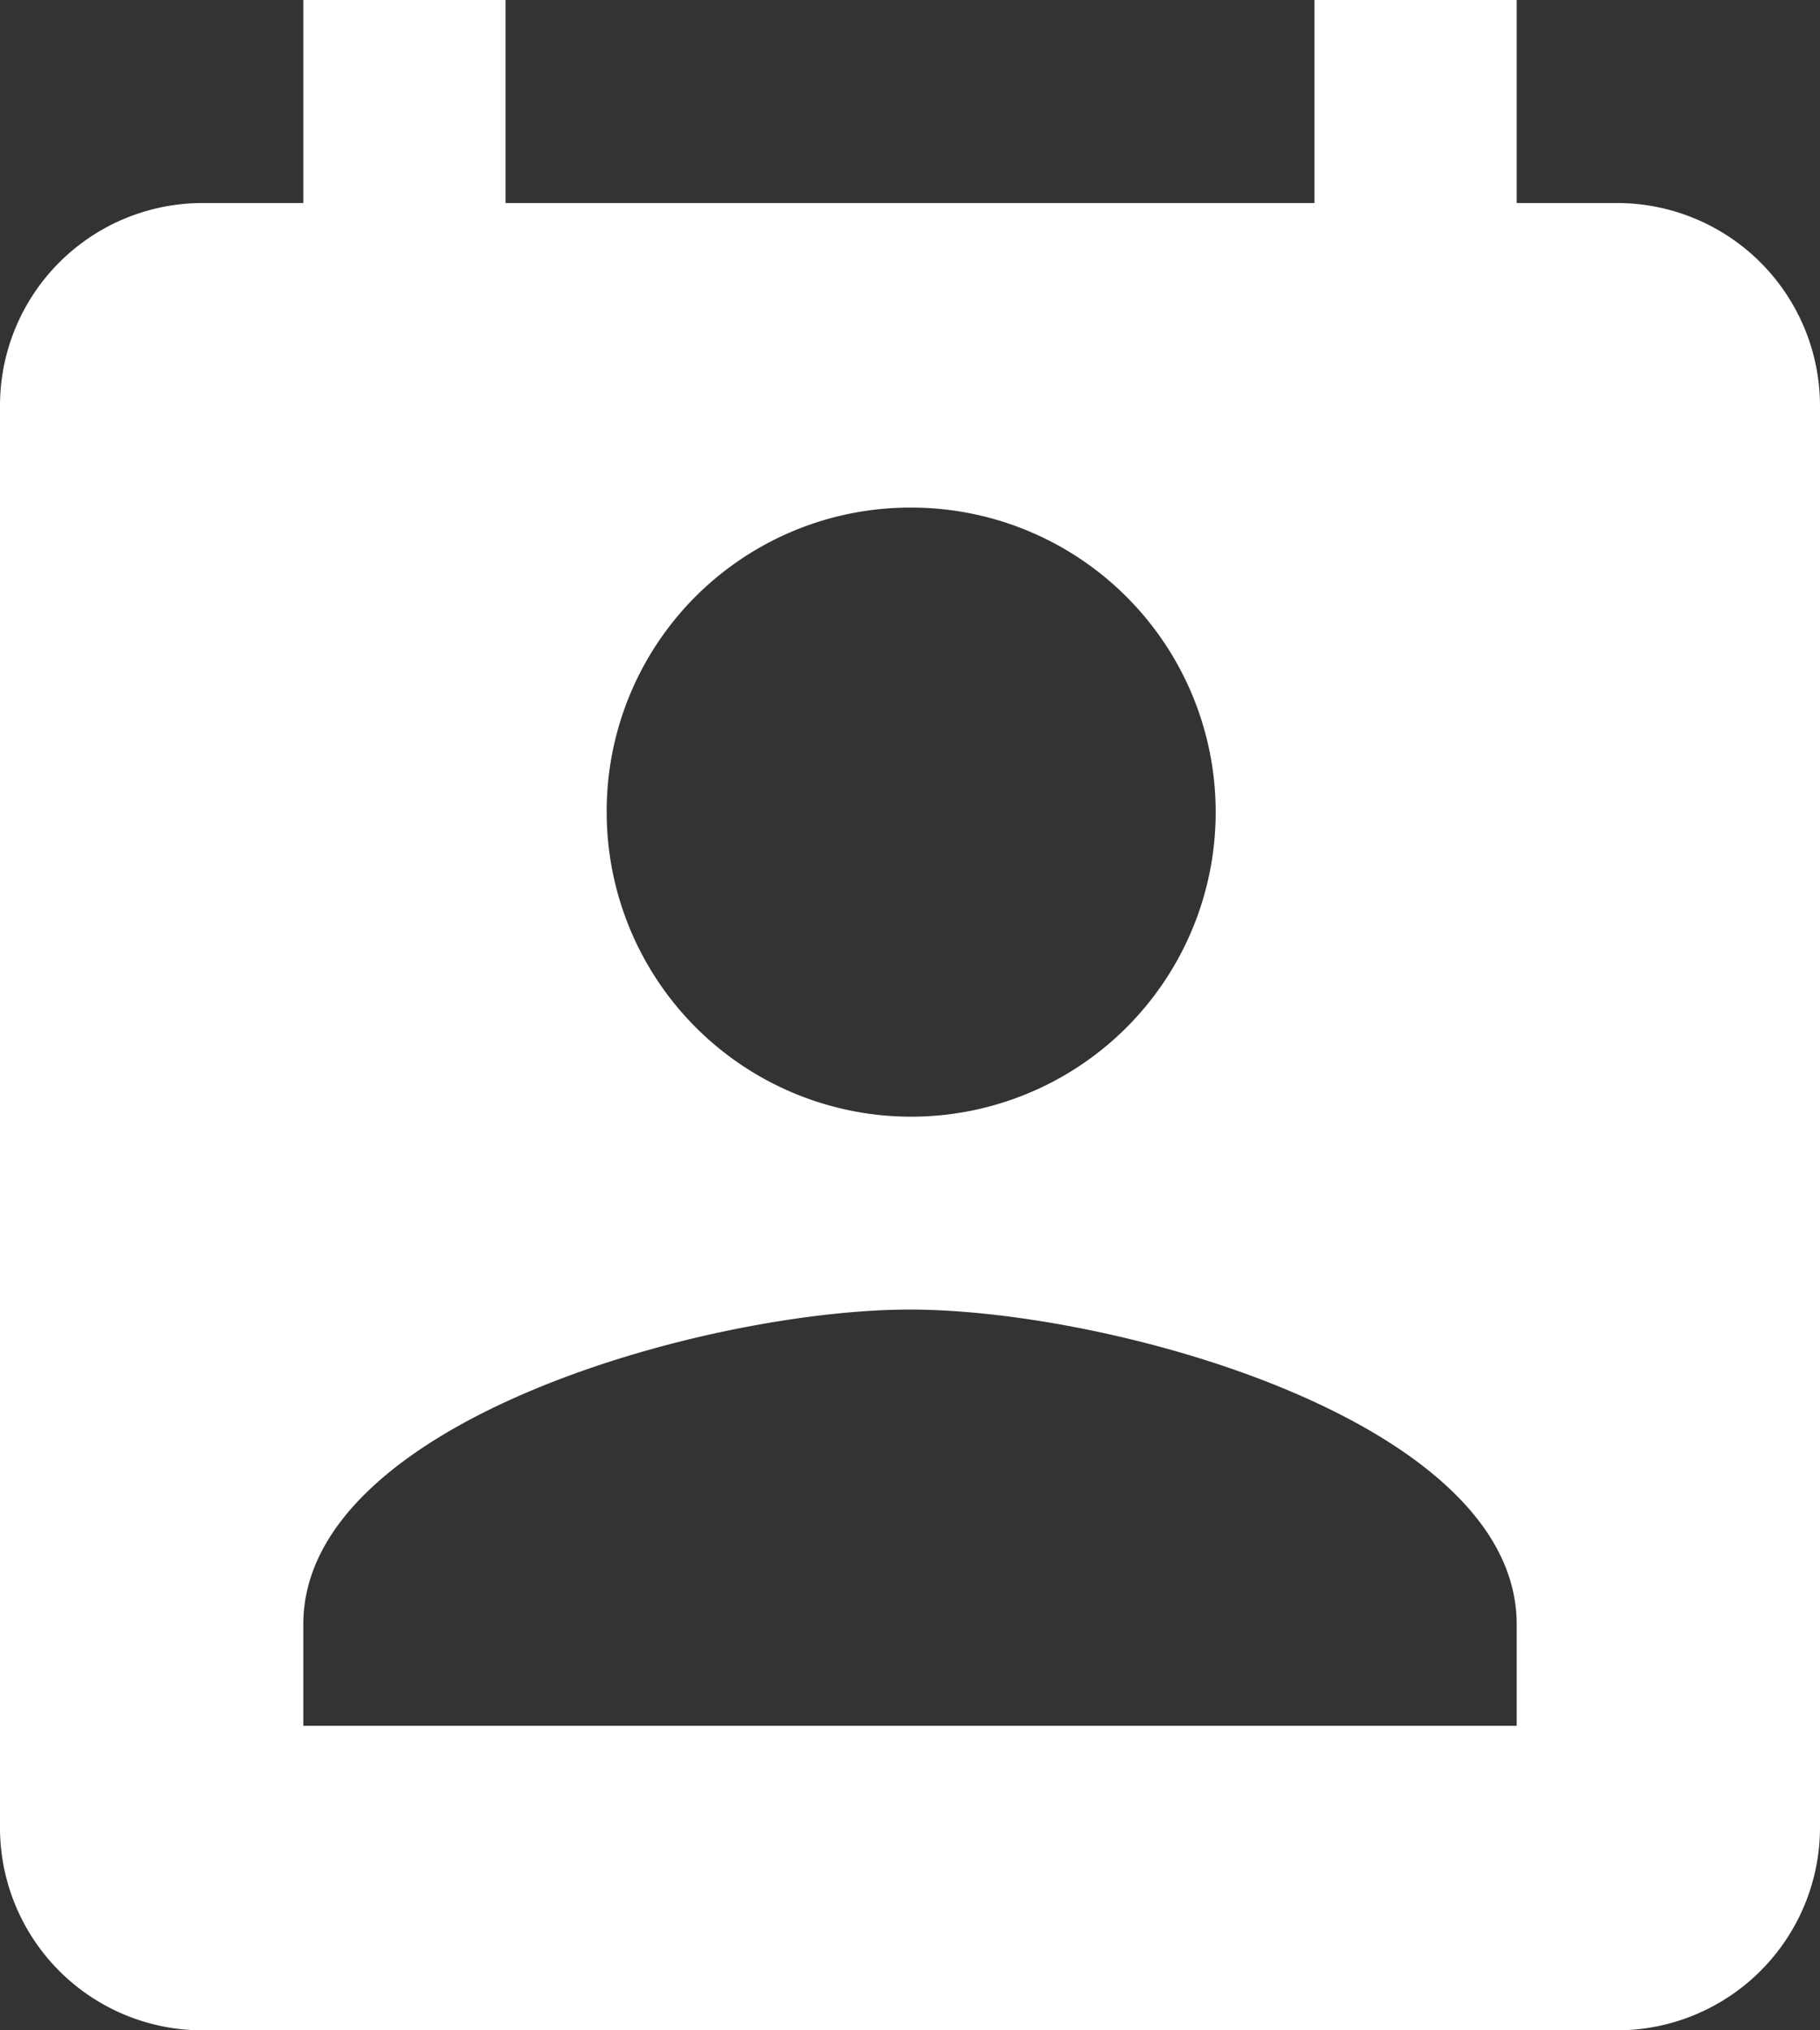 <svg xmlns="http://www.w3.org/2000/svg" width="26" height="29" viewBox="0 0 26 29"><rect x="0" y="0" width="26" height="29" fill="#333333" stroke="none"/><defs><style>.a{fill:#fff;}</style></defs><path class="a" d="M26.111,3.9H24.667V1H21.778V3.9H10.222V1H7.333V3.9H5.889A2.894,2.894,0,0,0,3,6.8V27.1A2.894,2.894,0,0,0,5.889,30H26.111A2.9,2.9,0,0,0,29,27.1V6.8A2.9,2.9,0,0,0,26.111,3.9ZM16,8.25a4.35,4.35,0,1,1-4.333,4.35A4.336,4.336,0,0,1,16,8.25Zm8.667,17.4H7.333V24.2c0-2.9,5.778-4.495,8.667-4.495S24.667,21.3,24.667,24.2Z" transform="translate(-3 -1)"/></svg>